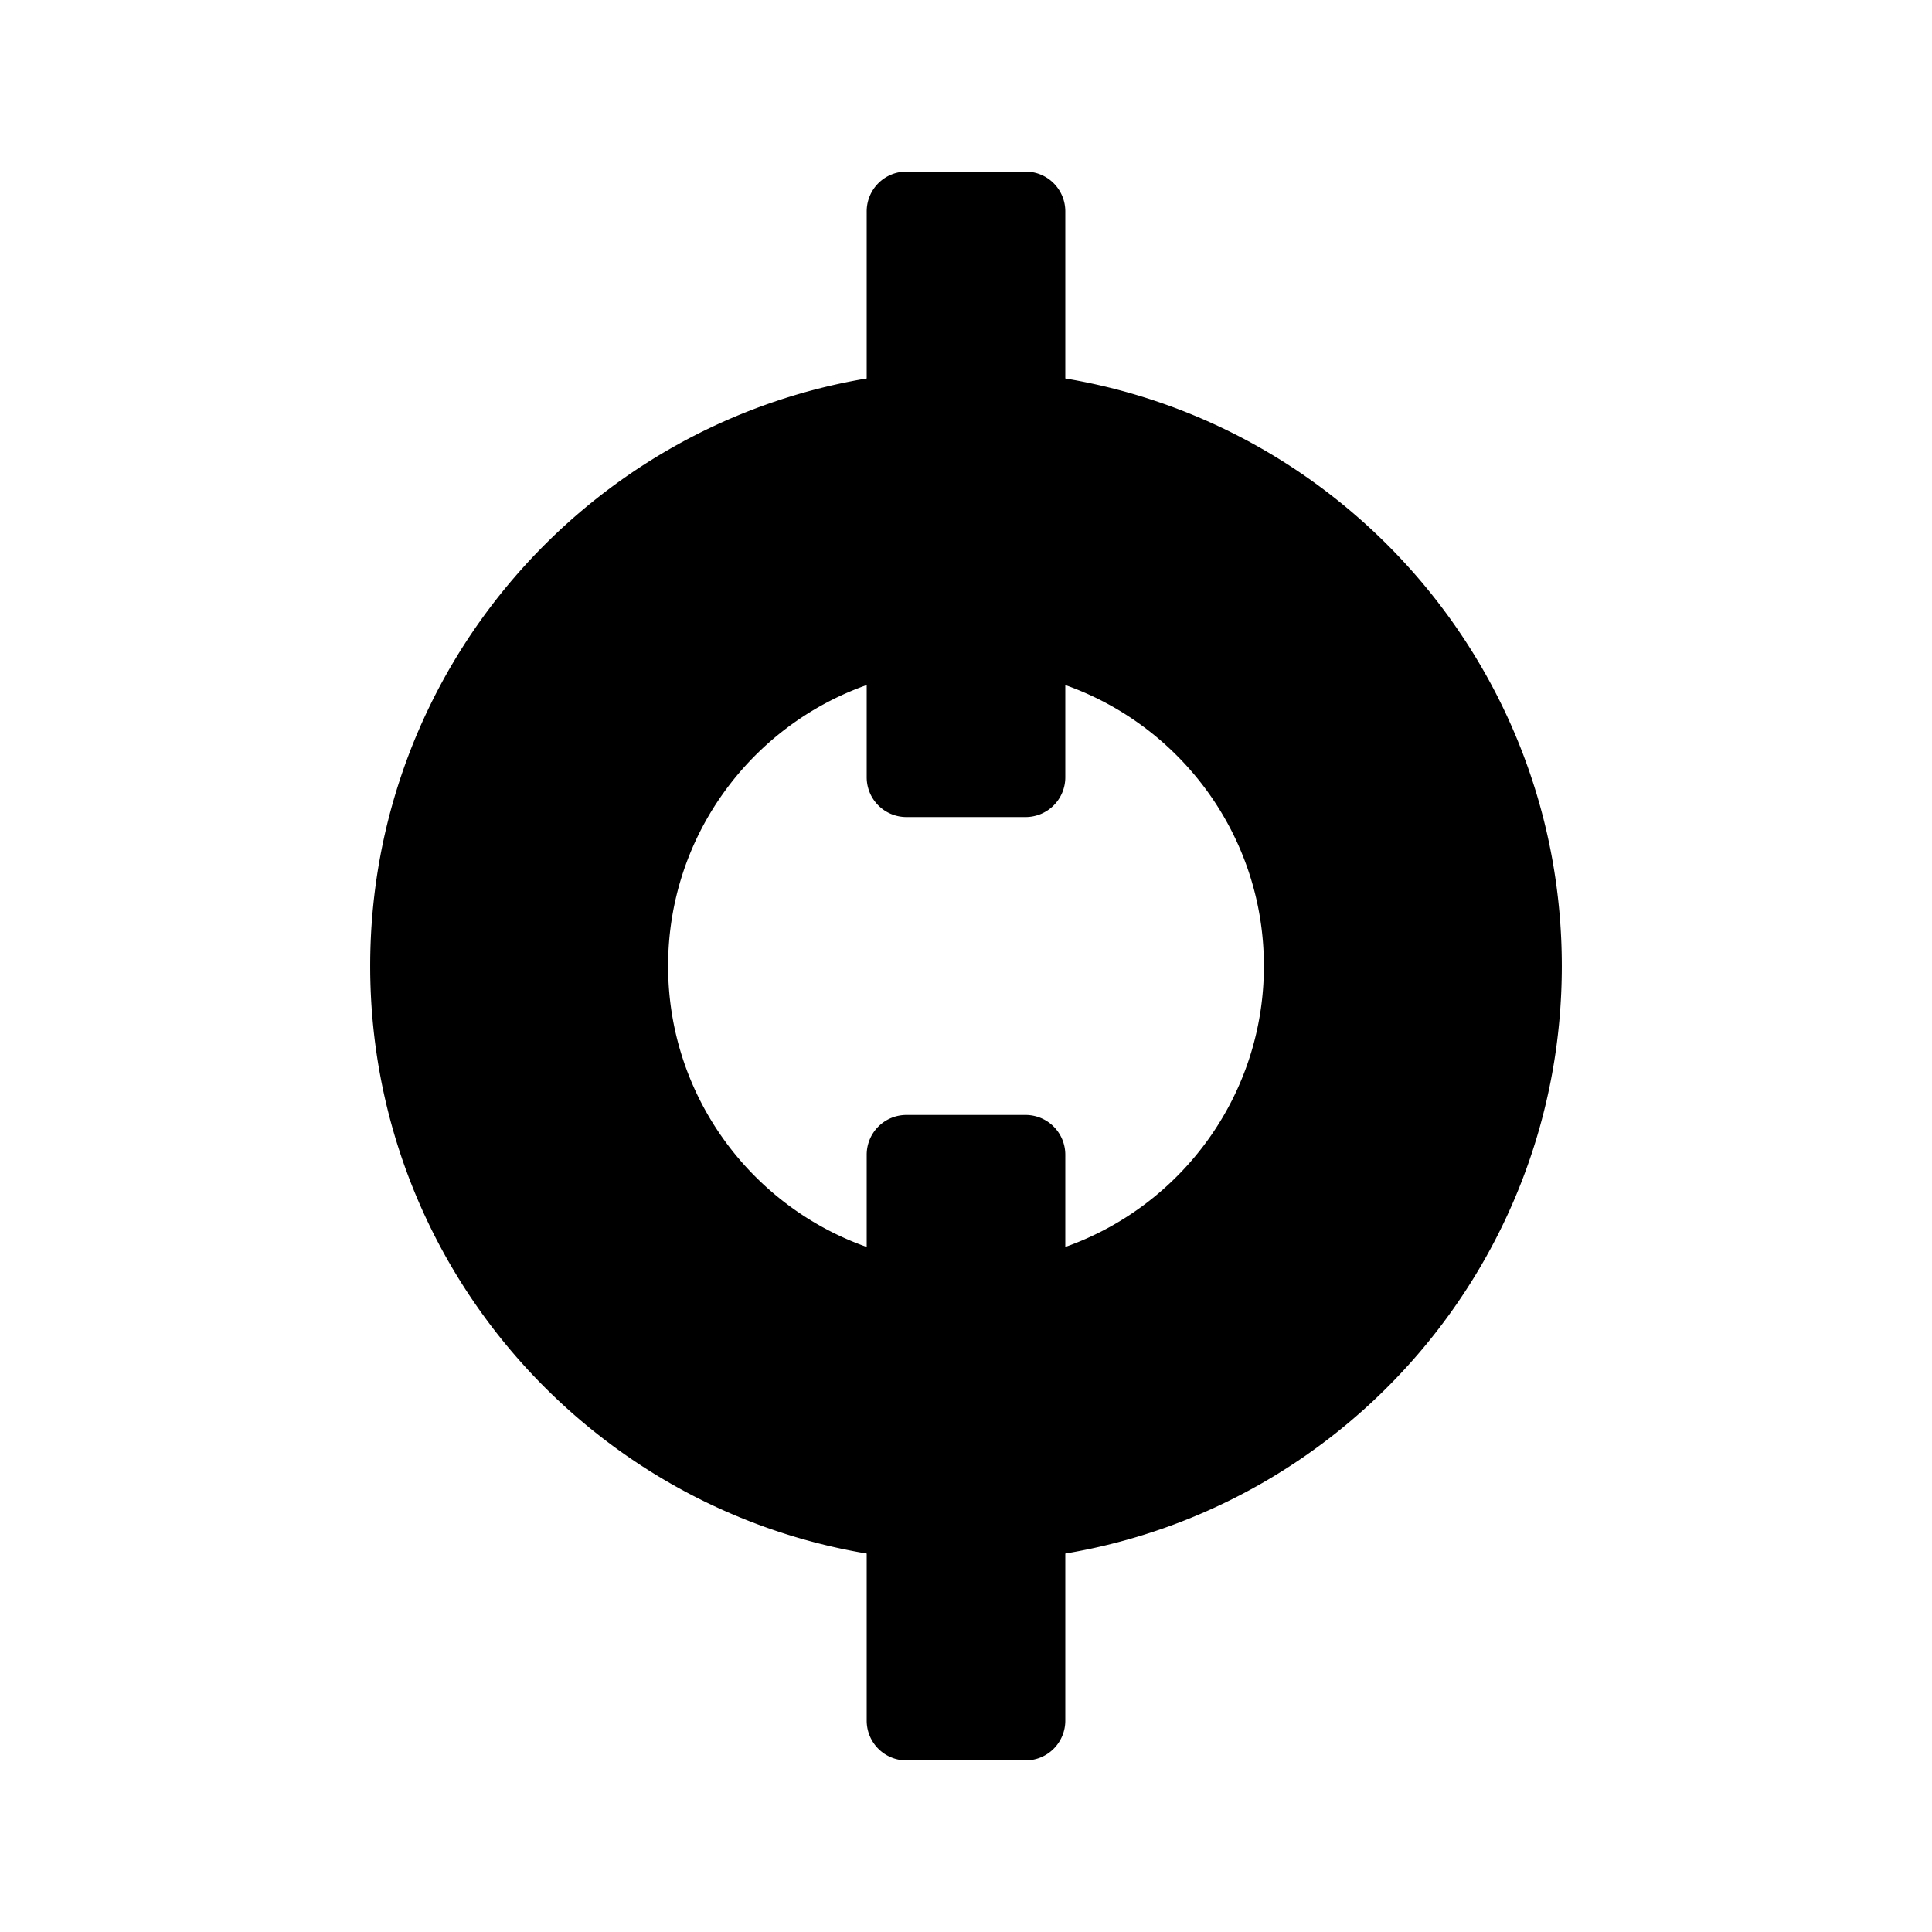 <svg xmlns="http://www.w3.org/2000/svg" width="100%" height="100%" viewBox="0 0 583.68 583.68"><path d="M273.84 51.84a12 12 0 0 0-12 12v50.5C176.71 128.623 111.84 202.65 111.84 291.84s64.87 163.217 150 177.5V519.84a12 12 0 0 0 12 12h36a12 12 0 0 0 12-12v-50.5c85.13-14.283 150-88.31 150-177.5S406.97 128.623 321.84 114.34V63.84a12 12 0 0 0-12-12h-36z m-12 155.125V234.84a12 12 0 0 0 12 12h36a12 12 0 0 0 12-12v-27.875c34.955 12.356 60 45.69 60 84.875 0 39.186-25.045 72.52-60 84.875V348.84a12 12 0 0 0-12-12h-36a12 12 0 0 0-12 12v27.875c-34.955-12.356-60-45.69-60-84.875 0-39.186 25.045-72.52 60-84.875z" /></svg>